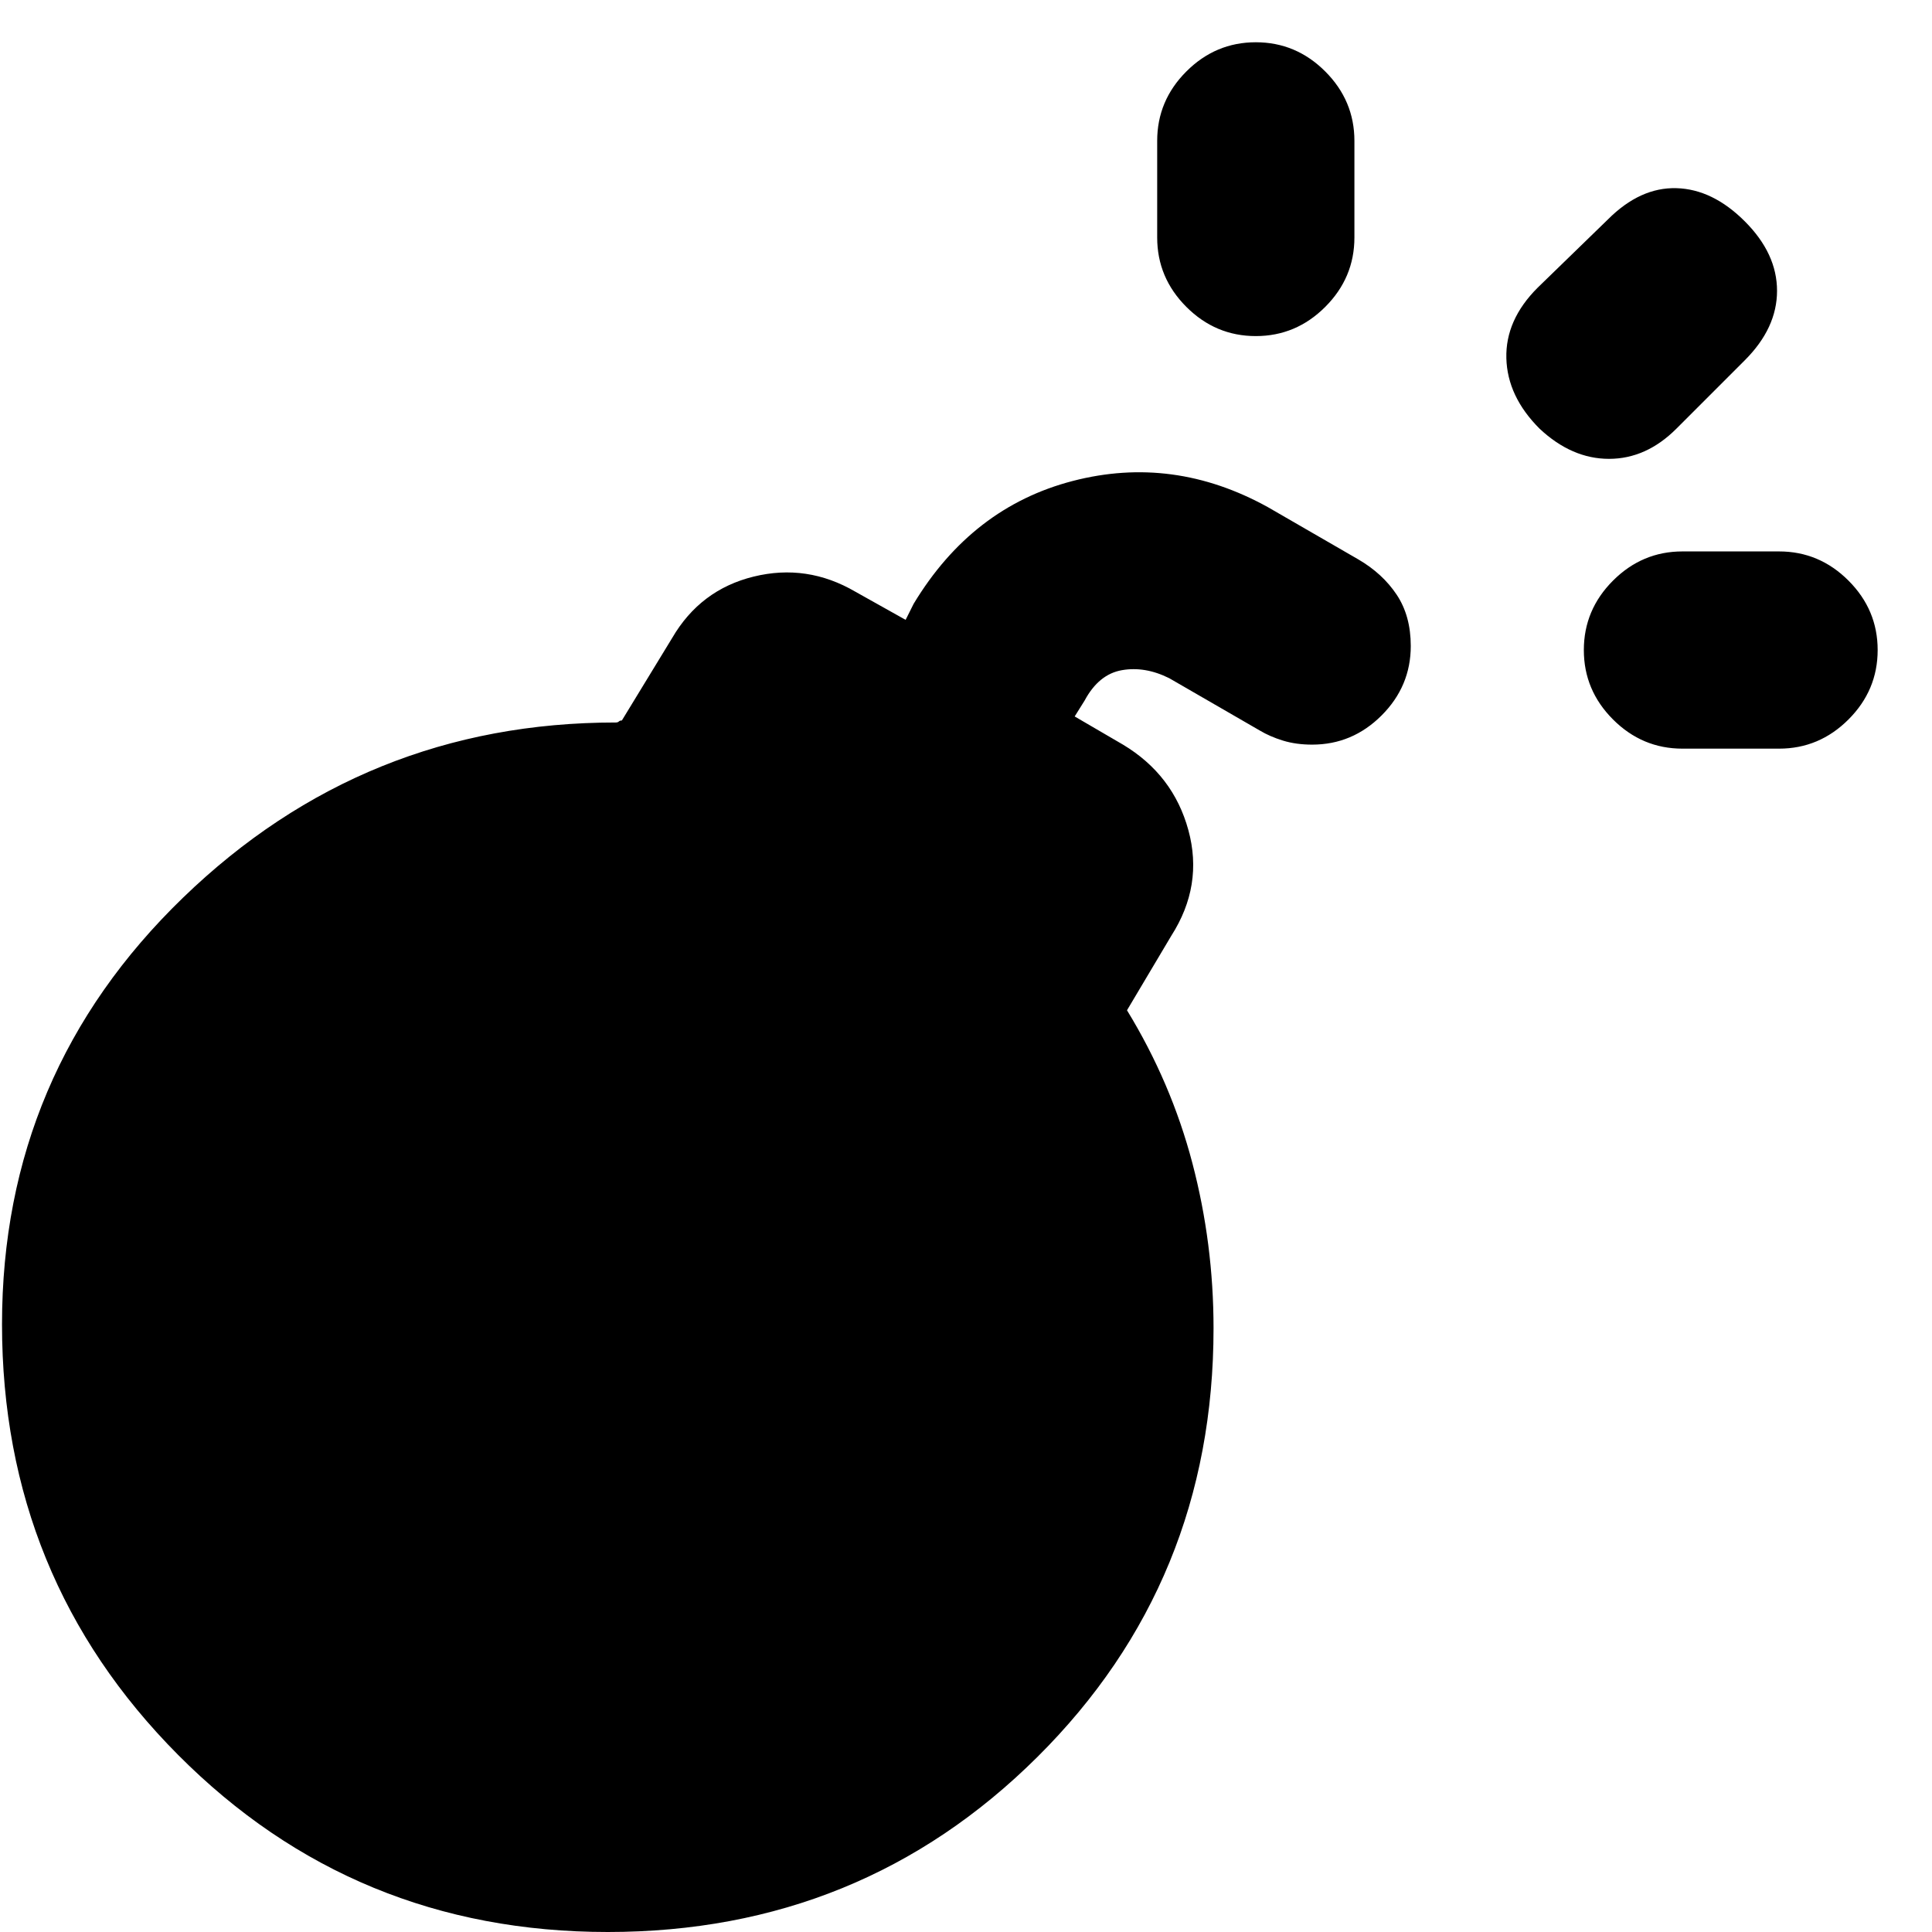 <svg xmlns="http://www.w3.org/2000/svg" height="20" viewBox="0 -960 960 960" width="20"><path d="M652-590q-8 0-14.5-2t-11.5-5l-45-26q-12-6-23.5-4T539-612l-5 8 24 14q25 15 32.5 42.5T582-495l-22 37q22 36 32.5 76t10.5 82q0 126-87.5 213T302 0Q176 0 88.5-88T1-302q0-125 90-212t215-87q1 0 1.5-.5t1.5-.5l25-41q14-24 40.5-30.5T425-666l25 14 4-8q29-48 79-61t97 13l45 26q12 7 19 17.5t7 25.5q0 20-14.5 34.5T652-590Zm135-47q0-20 14.5-34.5T836-686h48q20 0 34.5 14.5T933-637q0 20-14.5 34.5T884-588h-48q-20 0-34.5-14.5T787-637ZM624-793q-20 0-34.5-14.5T575-842v-48q0-20 14.5-34.5T624-939q20 0 34.5 14.5T673-890v48q0 20-14.5 34.5T624-793Zm141 46q-16-16-16.5-35t15.5-35l35-34q16-16 34-15.5t34 16.5q16 16 16 34.5T867-781l-34 34q-15 15-33.5 15T765-747Z"/></svg>